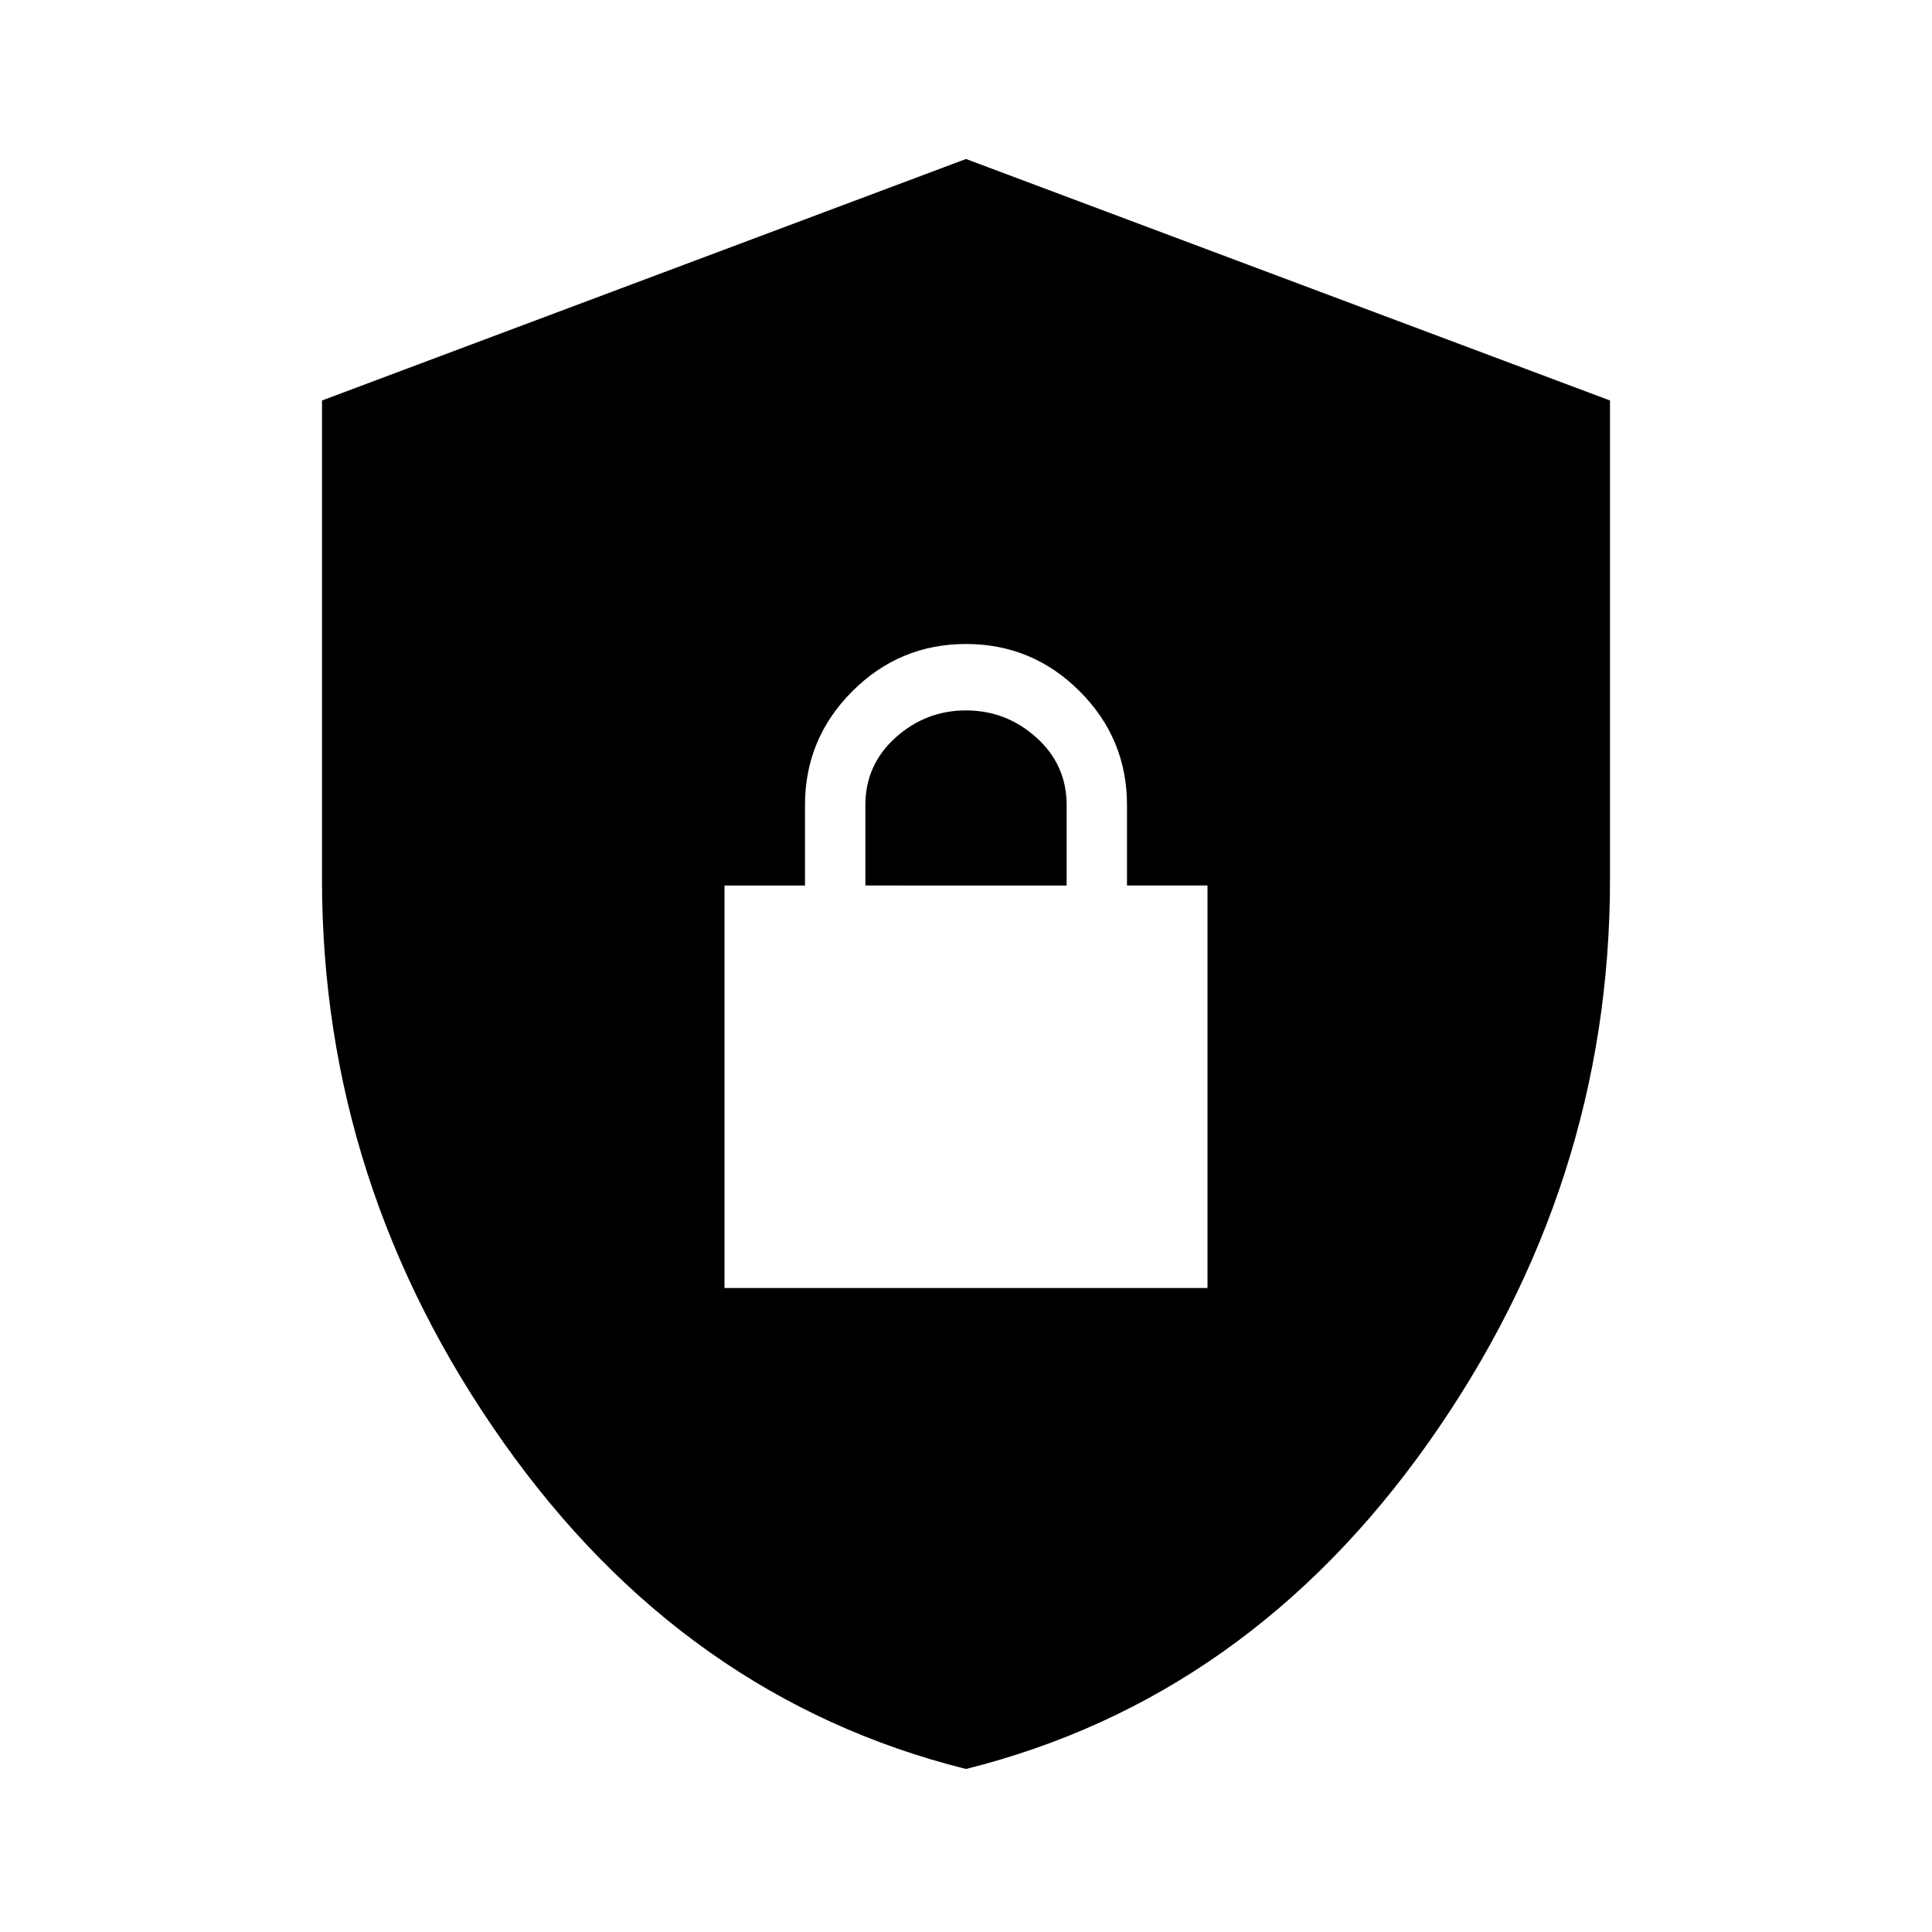 <svg xmlns="http://www.w3.org/2000/svg" width="48" height="48" viewBox="0 96 960 960"><path d="M480 975q-140-35-230-162.5T160 533V295l320-120 320 120v238q0 152-90 279.5T480 975ZM360 736h240V536h-40v-40q0-33-23.5-56.5T480 416q-33 0-56.5 23.5T400 496v40h-40v200Zm70-200v-40q0-20 15-33.5t35-13.5q20 0 35 13.513 15 13.512 15 33.487v40H430Z"/></svg>